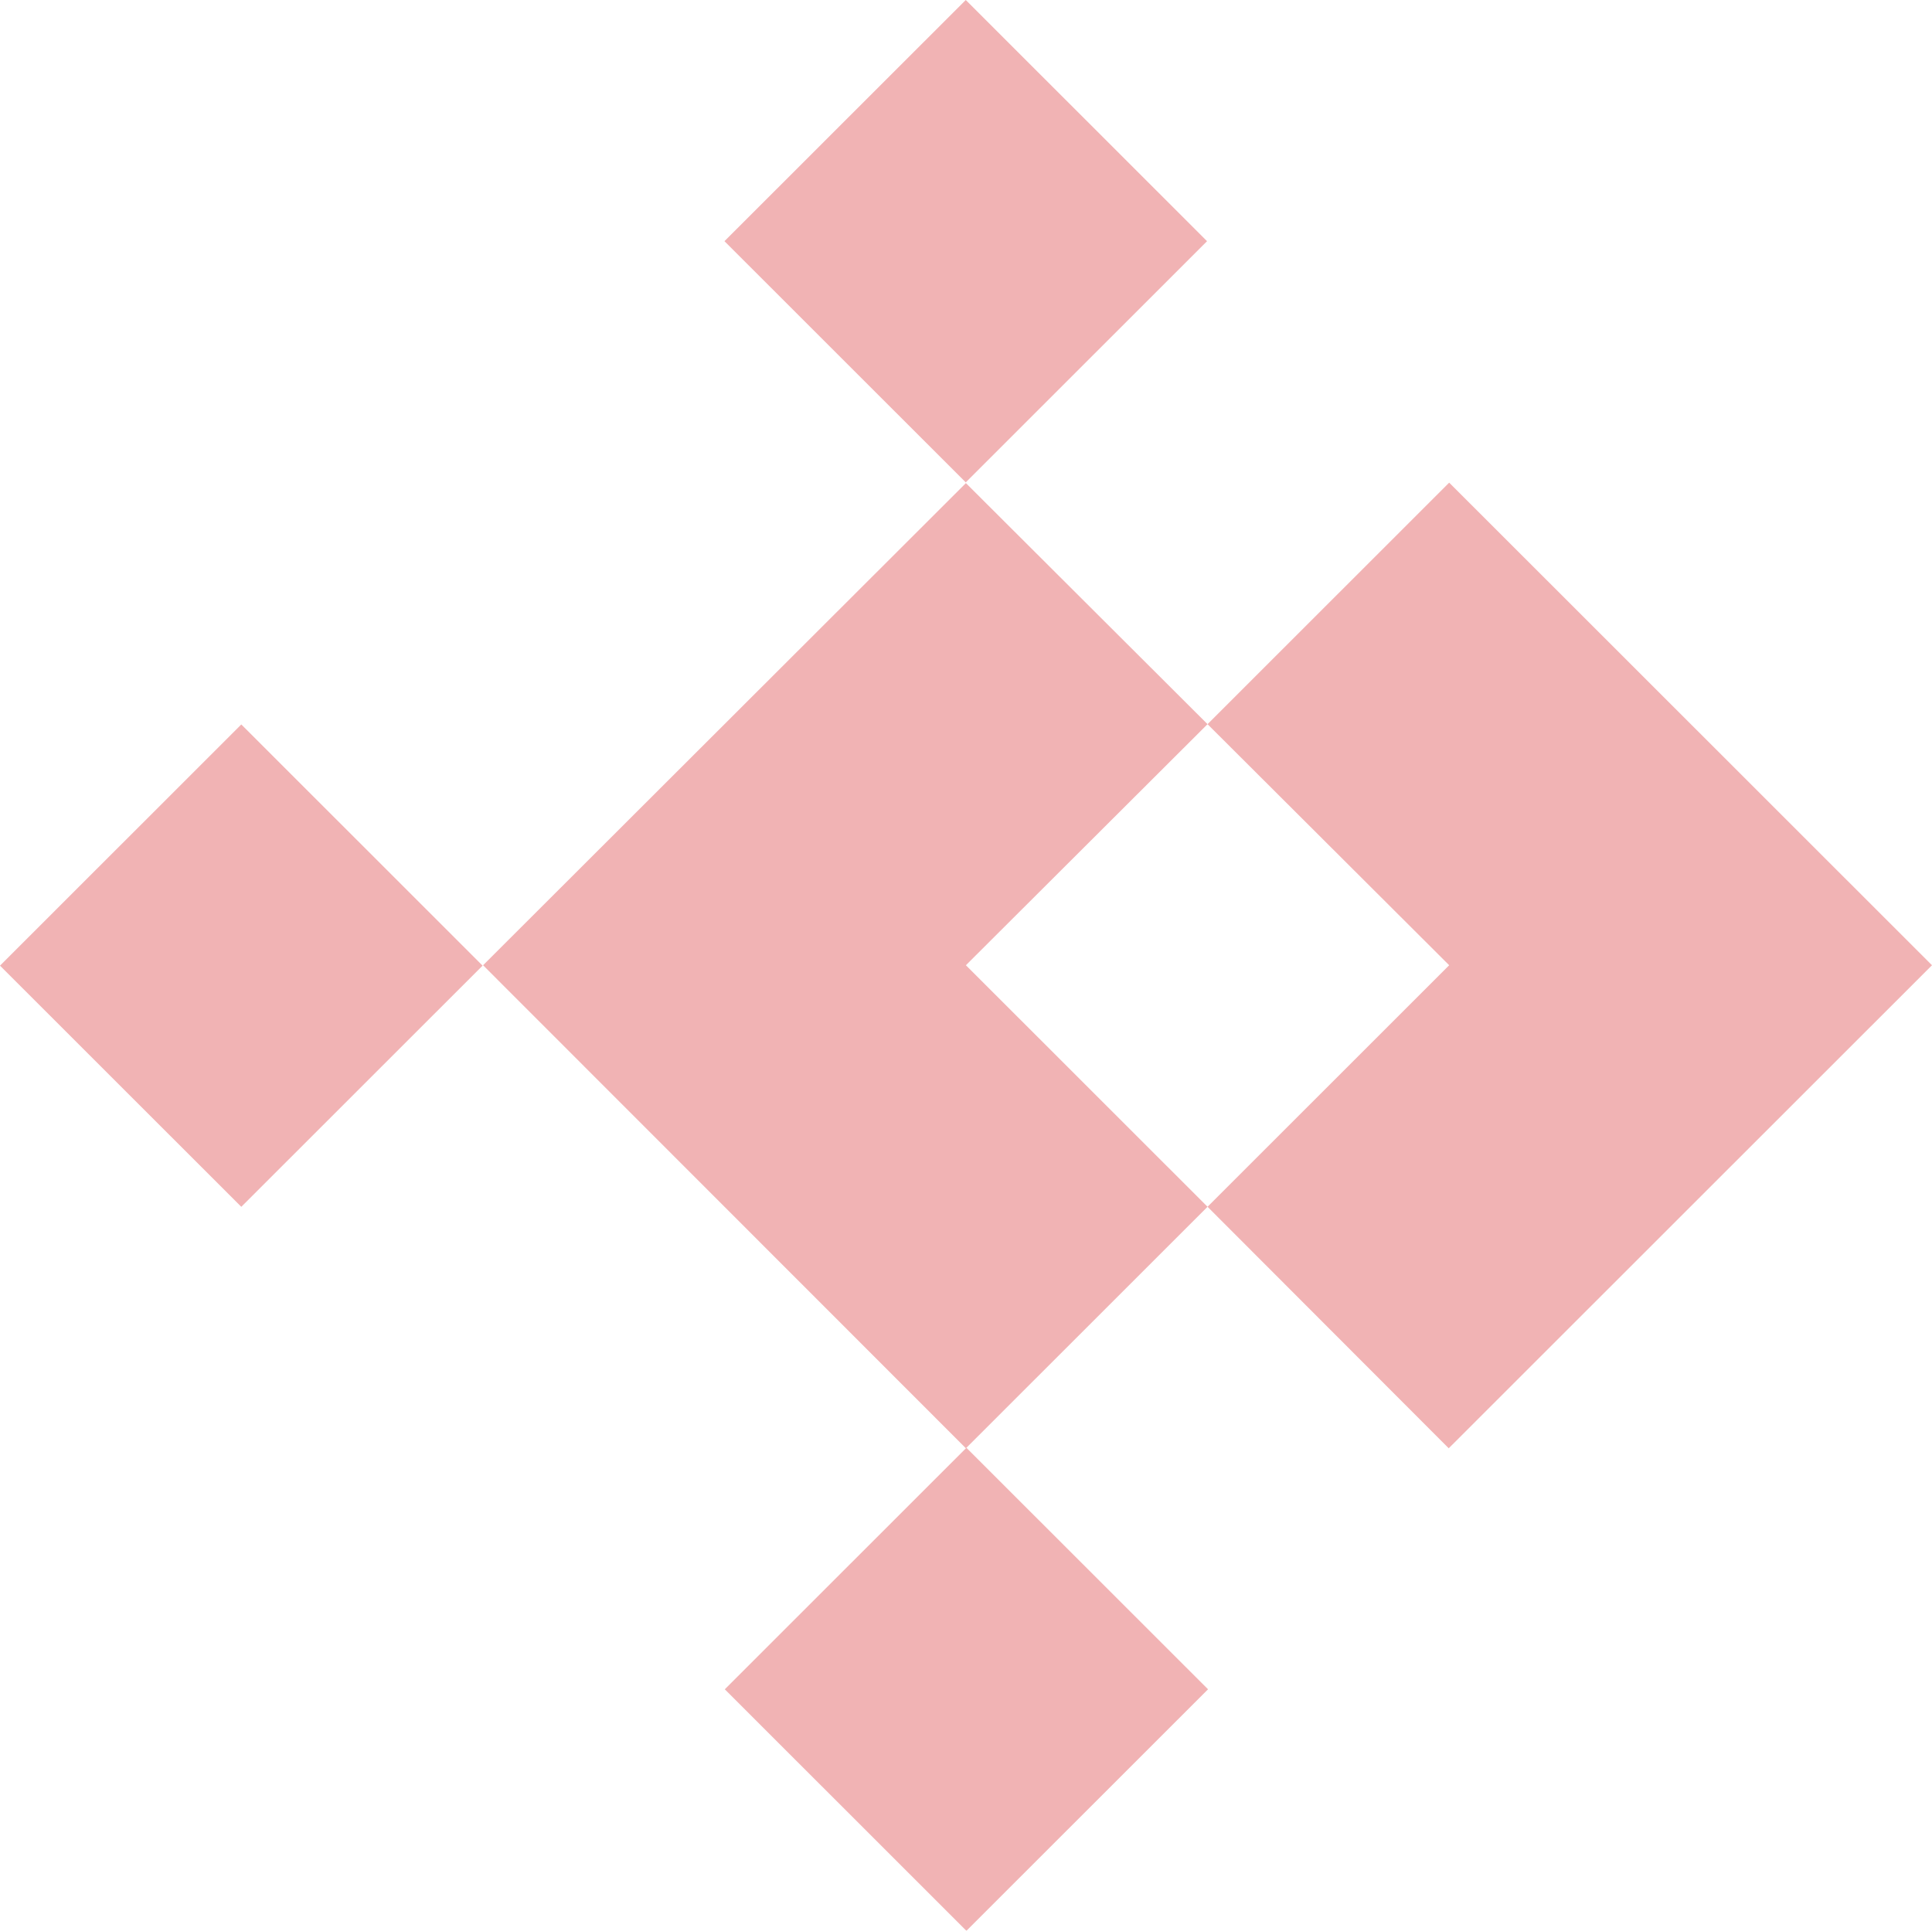 <svg width="1994" height="1993" viewBox="0 0 1994 1993" fill="none" xmlns="http://www.w3.org/2000/svg">
<g style="mix-blend-mode:multiply" opacity="0.35">
<path d="M997.434 1494.42L748.055 1743.71L997.434 1993L1246.81 1743.71L997.434 1494.42Z" fill="#D72529"/>
<path d="M249.042 747.79L0 996.743L249.042 1245.7L498.084 996.743L249.042 747.79Z" fill="#D72529"/>
<path d="M1495.69 498.195L1246.29 747.501L1495.69 996.332L1246.29 1245.64L996.898 996.332L1246.29 747.501L996.898 498.671L498.584 996.332L996.898 1494.94L1246.29 1245.64L1495.21 1494.94L1994 996.332L1495.69 498.195Z" fill="#D72529"/>
<path d="M996.75 0L747.708 248.954L996.75 497.907L1245.79 248.954L996.75 0Z" fill="#D72529"/>
</g>
</svg>
